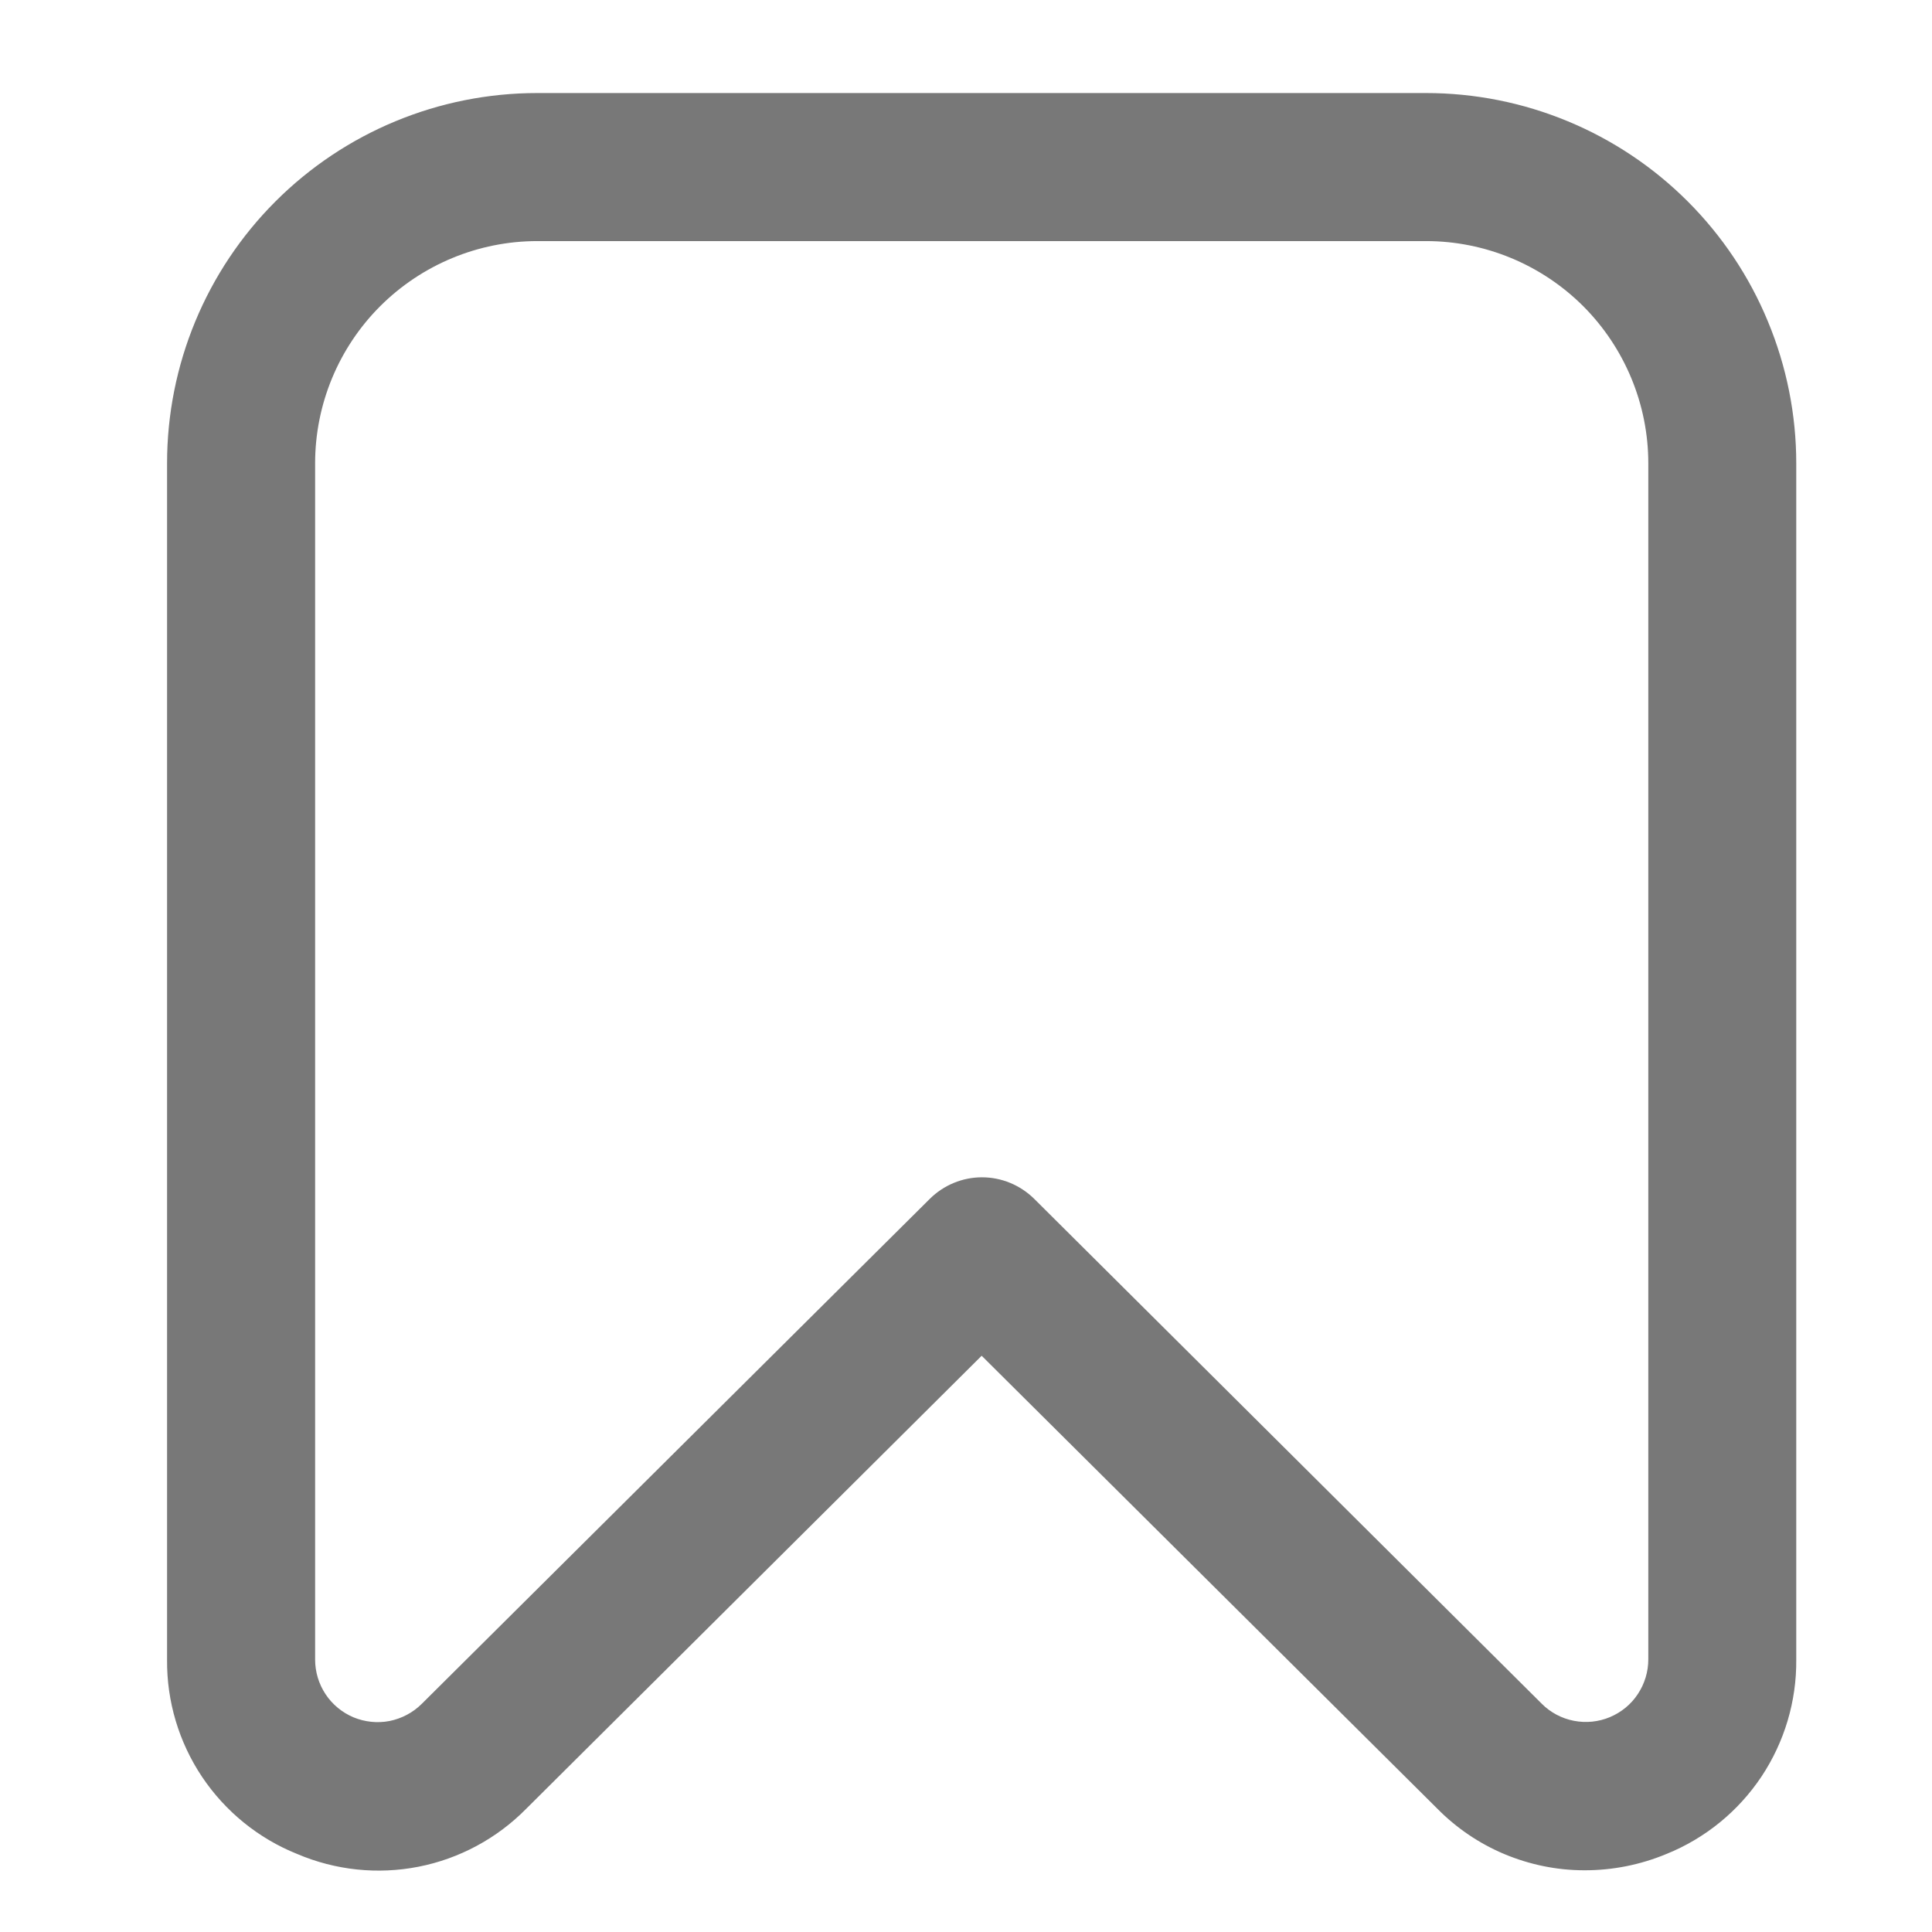 <svg width="19" height="19" viewBox="0 0 19 19" fill="none" xmlns="http://www.w3.org/2000/svg">
<g clip-path="url(#clip0_324_2581)">
<path d="M15.58 18.393C15.31 18.393 15.044 18.338 14.795 18.234C14.547 18.13 14.322 17.977 14.133 17.785L9.654 13.333L5.175 17.788C4.887 18.08 4.518 18.279 4.116 18.358C3.714 18.437 3.298 18.393 2.921 18.232C2.54 18.079 2.215 17.814 1.987 17.474C1.759 17.133 1.639 16.731 1.643 16.321V4.556C1.643 3.59 2.026 2.664 2.709 1.981C3.392 1.298 4.318 0.915 5.284 0.915L14.023 0.915C14.502 0.915 14.975 1.009 15.417 1.192C15.859 1.375 16.26 1.643 16.598 1.981C16.936 2.319 17.205 2.721 17.387 3.163C17.57 3.604 17.665 4.078 17.665 4.556V16.321C17.669 16.73 17.549 17.132 17.322 17.473C17.094 17.814 16.77 18.078 16.39 18.232C16.133 18.339 15.858 18.394 15.58 18.393ZM5.284 2.371C4.705 2.371 4.149 2.602 3.739 3.011C3.329 3.421 3.099 3.977 3.099 4.556V16.321C3.099 16.442 3.135 16.561 3.202 16.662C3.269 16.763 3.365 16.842 3.477 16.889C3.589 16.935 3.712 16.948 3.831 16.925C3.95 16.901 4.06 16.843 4.146 16.758L9.144 11.79C9.28 11.655 9.465 11.578 9.657 11.578C9.85 11.578 10.034 11.655 10.171 11.79L15.163 16.756C15.249 16.842 15.359 16.9 15.478 16.923C15.597 16.946 15.72 16.934 15.832 16.887C15.944 16.84 16.04 16.762 16.107 16.66C16.174 16.559 16.21 16.441 16.21 16.319V4.556C16.21 3.977 15.979 3.421 15.57 3.011C15.16 2.602 14.604 2.371 14.025 2.371H5.284Z" fill="#787878"/>
</g>
<defs>
<clipPath id="clip0_324_2581">
<rect width="17.479" height="17.479" fill="white" transform="translate(0.914 0.916)"/>
</clipPath>
</defs>
</svg>

